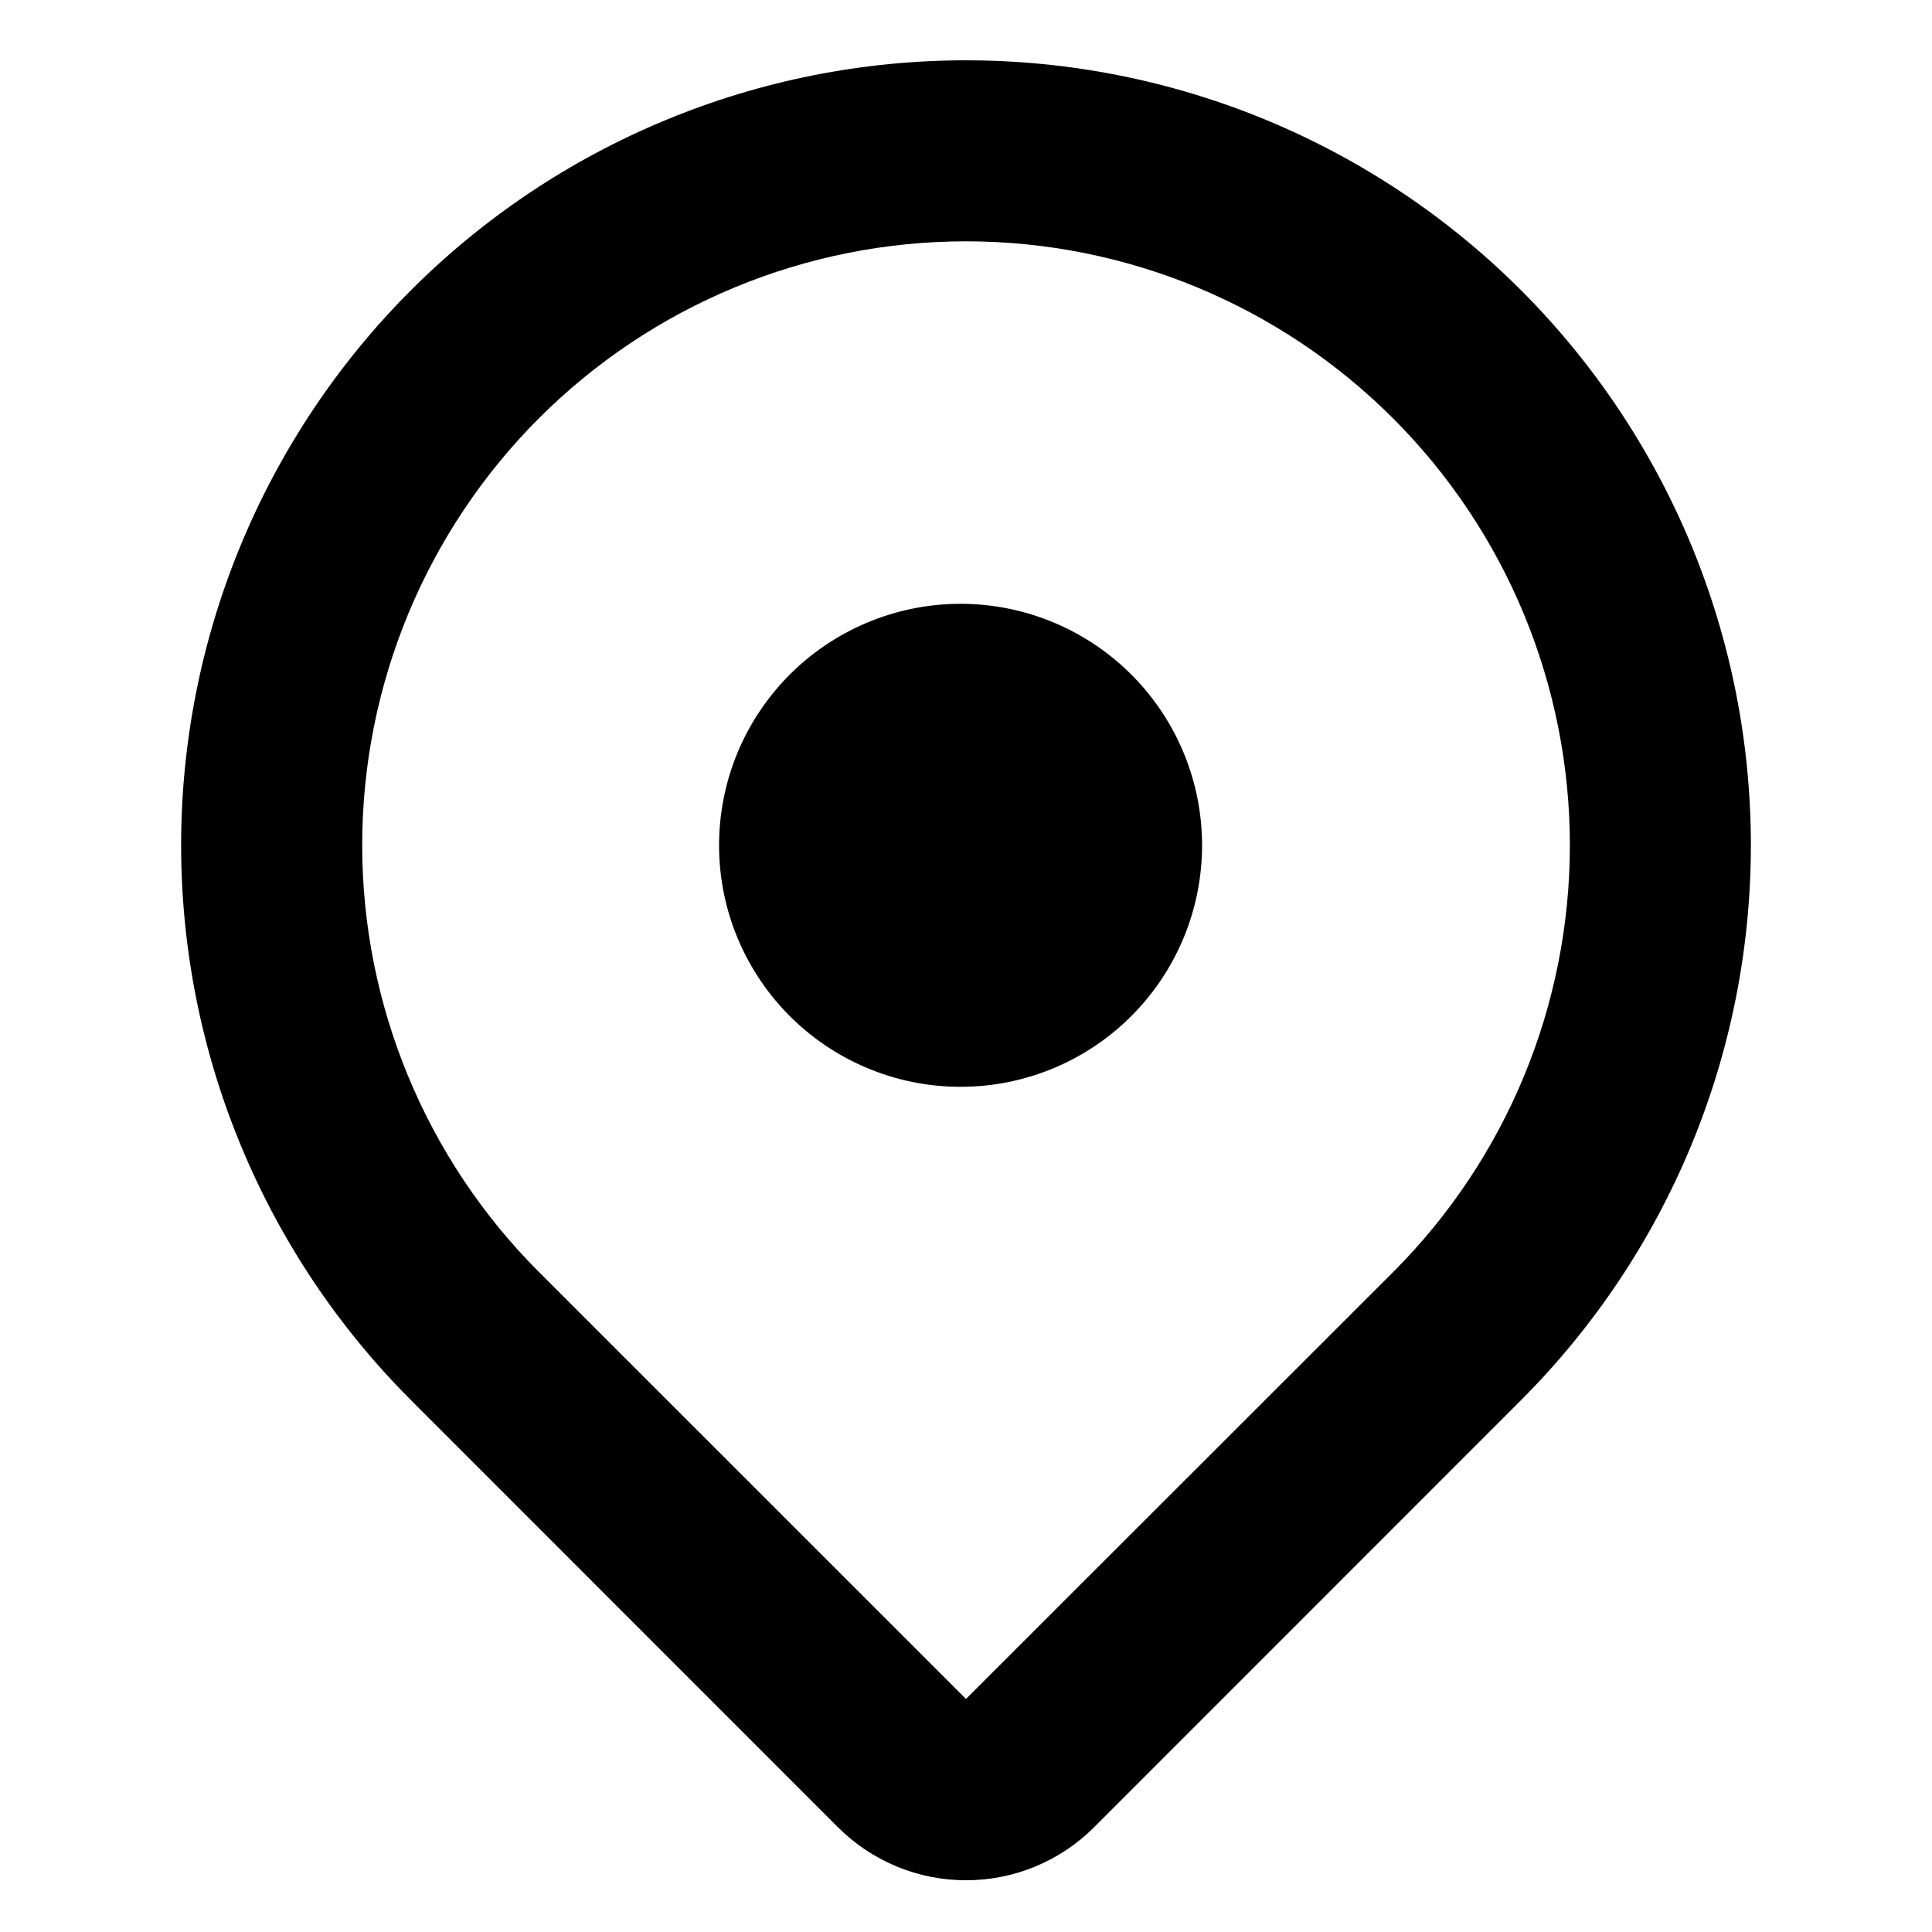 <svg  viewBox="0 0 32 32" fill="currentColor" xmlns="http://www.w3.org/2000/svg">
<path d="M25.192 23.192L18.122 30.264C17.844 30.543 17.513 30.764 17.149 30.915C16.785 31.066 16.394 31.143 16 31.143C15.606 31.143 15.216 31.066 14.852 30.915C14.488 30.764 14.157 30.543 13.878 30.264L6.808 23.192C5.601 21.985 4.643 20.552 3.99 18.975C3.336 17.398 3 15.707 3 14C3 12.293 3.336 10.602 3.989 9.025C4.643 7.448 5.6 6.014 6.807 4.807C8.014 3.6 9.447 2.642 11.025 1.989C12.602 1.335 14.292 0.999 15.999 0.999C17.707 0.999 19.397 1.335 20.974 1.988C22.552 2.642 23.985 3.599 25.192 4.806C26.399 6.013 27.357 7.447 28.011 9.024C28.664 10.601 29 12.292 29 13.999C29 15.707 28.664 17.397 28.011 18.974C27.357 20.552 26.399 21.985 25.192 23.192ZM23.072 6.928C21.197 5.053 18.653 3.997 16 3.997C13.348 3.997 10.804 5.051 8.928 6.926C7.053 8.802 5.999 11.346 5.999 13.998C5.999 16.651 7.053 19.195 8.928 21.07L16 28.14L23.072 21.072C24.001 20.144 24.738 19.041 25.241 17.828C25.743 16.614 26.002 15.314 26.002 14C26.002 12.687 25.743 11.386 25.241 10.173C24.738 8.959 24.001 7.857 23.072 6.928ZM16 18C15.467 18.012 14.938 17.918 14.442 17.722C13.947 17.527 13.495 17.234 13.114 16.862C12.733 16.489 12.43 16.044 12.223 15.553C12.016 15.062 11.91 14.535 11.91 14.002C11.91 13.469 12.016 12.942 12.222 12.451C12.429 11.96 12.732 11.515 13.112 11.142C13.493 10.769 13.945 10.477 14.44 10.281C14.936 10.085 15.466 9.99 15.998 10.002C17.043 10.025 18.038 10.457 18.769 11.204C19.5 11.951 19.91 12.955 19.91 14C19.91 15.046 19.501 16.049 18.77 16.797C18.04 17.545 17.045 17.977 16 18Z" fill="currentColor"/>
</svg>

